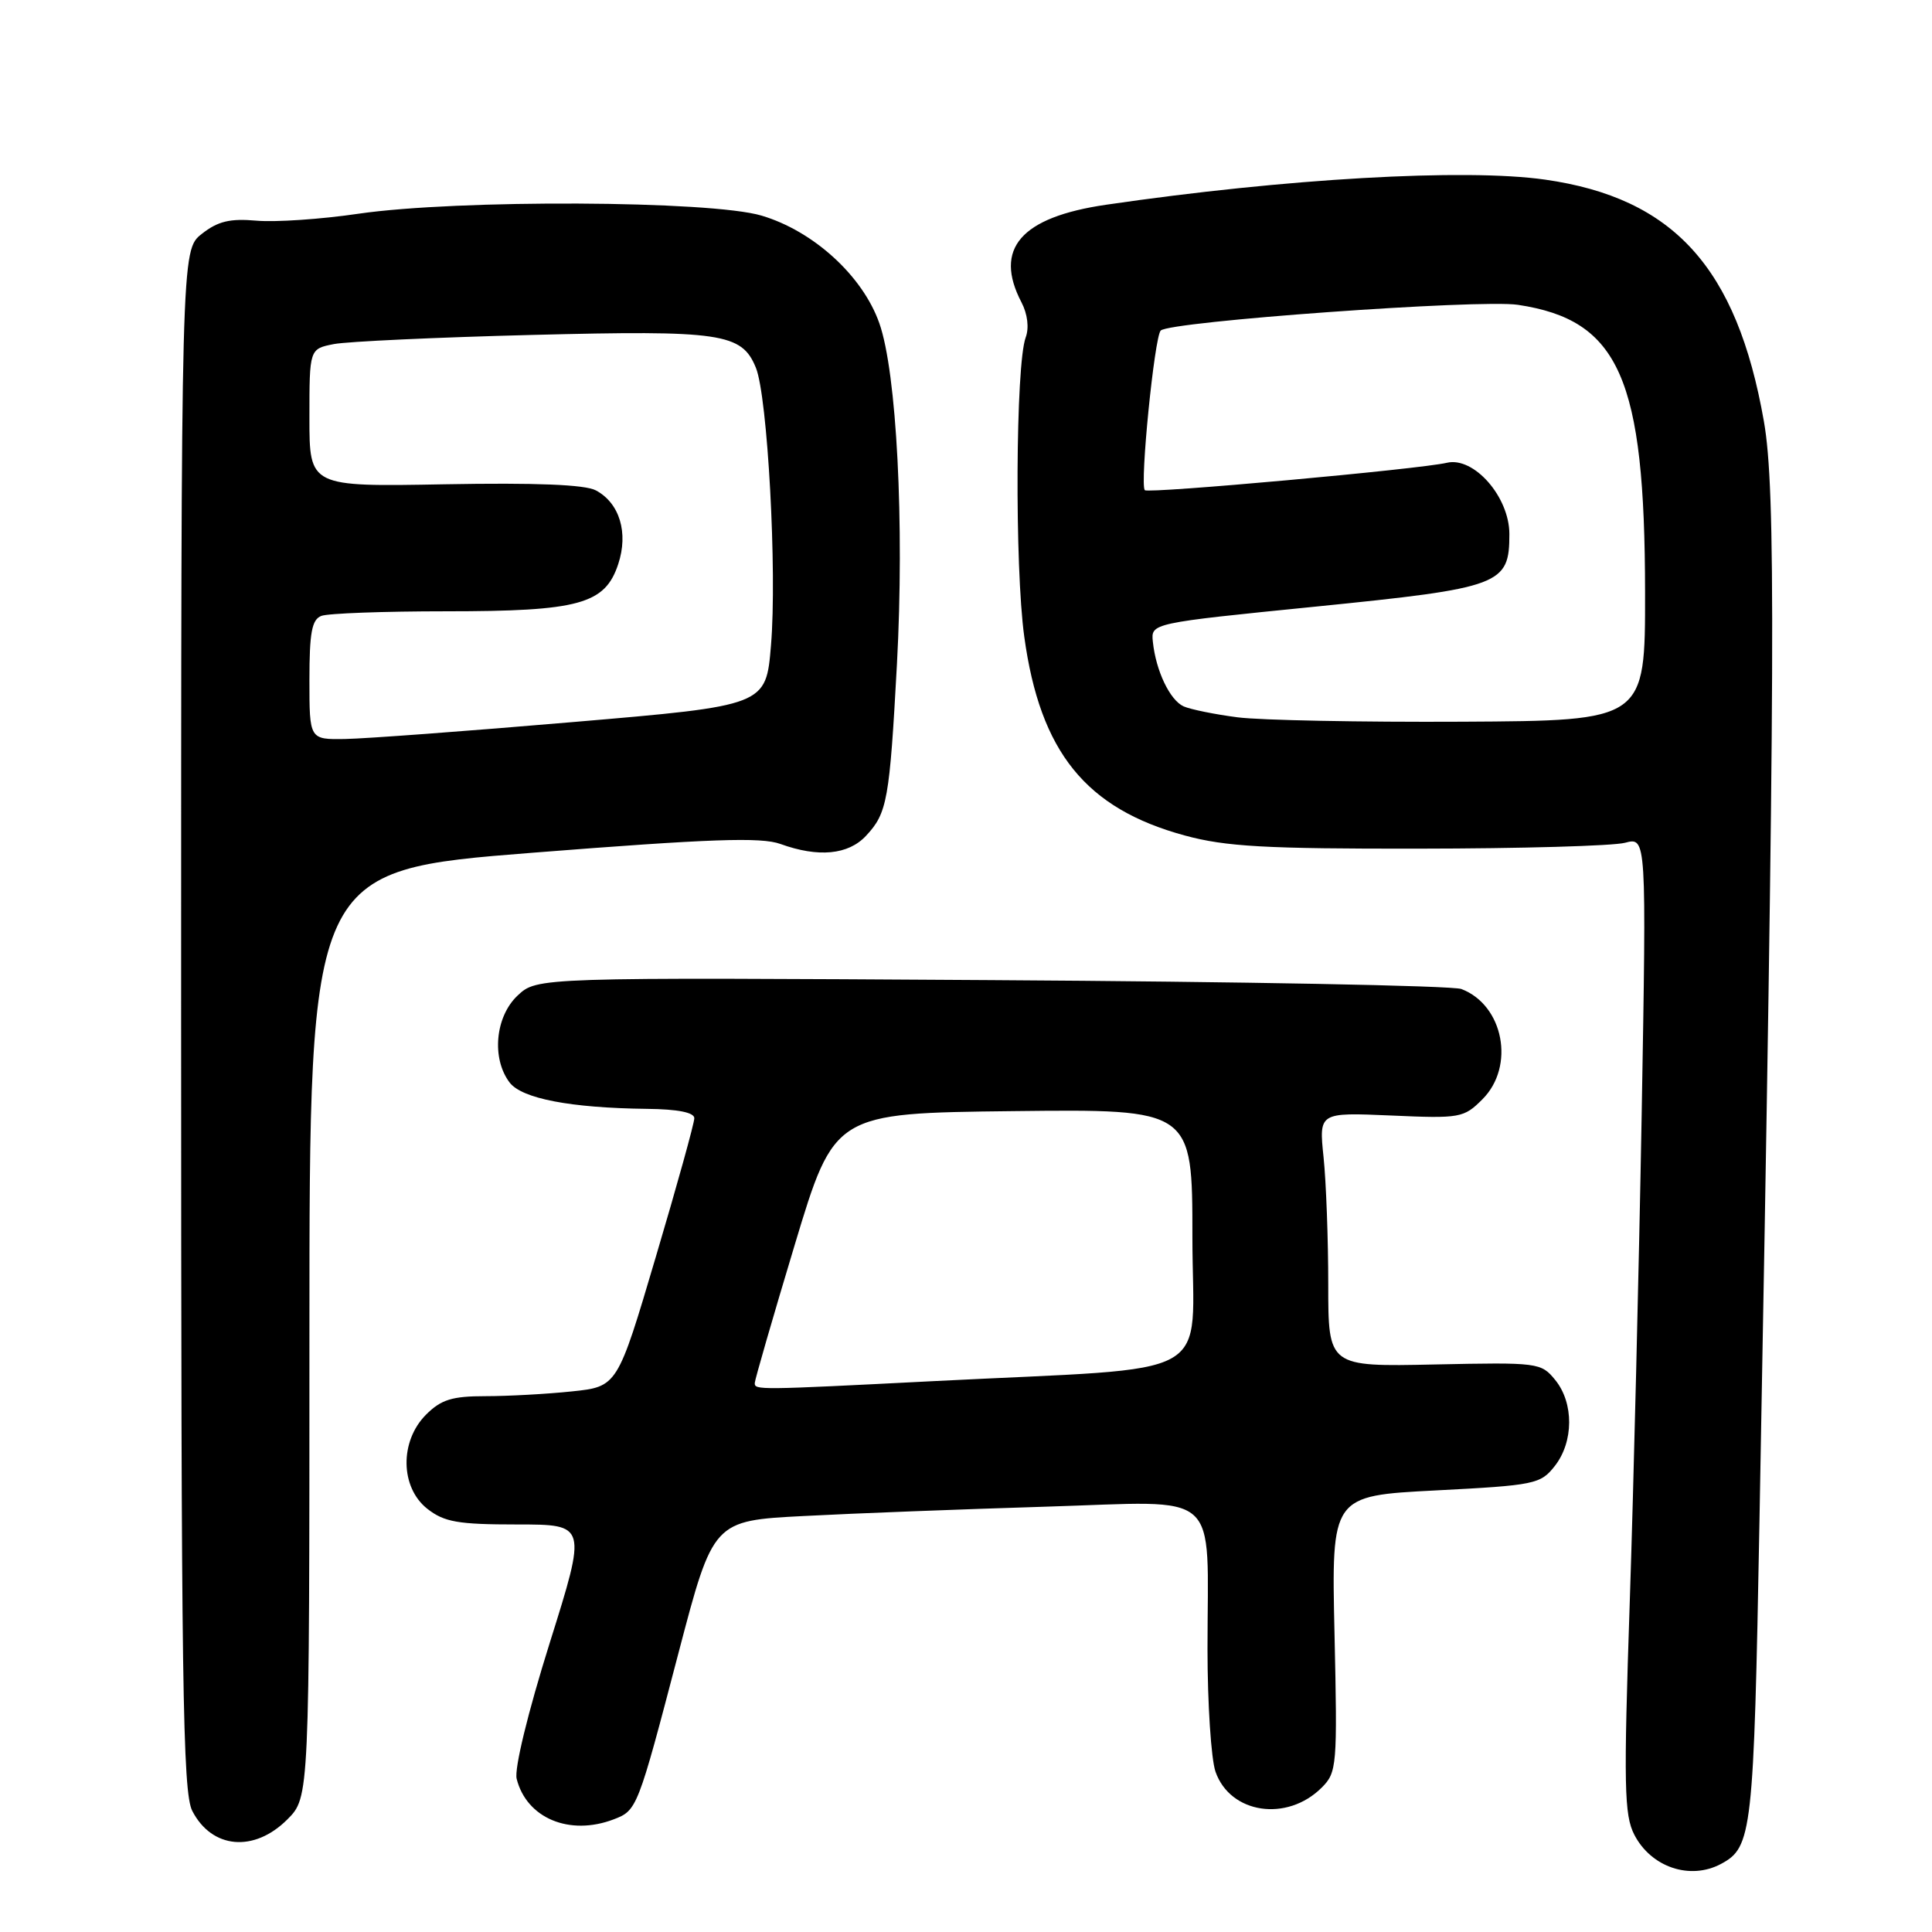 <?xml version="1.0" encoding="UTF-8" standalone="no"?>
<!DOCTYPE svg PUBLIC "-//W3C//DTD SVG 1.1//EN" "http://www.w3.org/Graphics/SVG/1.1/DTD/svg11.dtd" >
<svg xmlns="http://www.w3.org/2000/svg" xmlns:xlink="http://www.w3.org/1999/xlink" version="1.1" viewBox="0 0 256 256">
 <g >
 <path fill="currentColor"
d=" M 228.04 246.98 C 232.17 244.77 232.38 242.94 233.14 201.50 C 235.23 87.37 235.32 64.85 233.72 55.80 C 230.14 35.46 221.77 26.23 204.72 23.80 C 194.12 22.29 170.36 23.65 146.56 27.13 C 135.26 28.78 131.64 32.95 135.35 40.06 C 136.16 41.61 136.38 43.45 135.91 44.71 C 134.57 48.32 134.44 75.10 135.72 84.36 C 137.82 99.66 143.87 107.14 157.00 110.71 C 162.40 112.18 167.64 112.48 188.00 112.45 C 201.47 112.44 213.78 112.09 215.33 111.67 C 218.17 110.92 218.17 110.92 217.53 147.71 C 217.17 167.94 216.46 197.02 215.95 212.32 C 215.13 236.66 215.21 240.51 216.56 243.12 C 218.79 247.43 223.96 249.16 228.04 246.98 Z  M 38.08 241.08 C 41.00 238.15 41.00 238.15 41.00 176.74 C 41.00 115.32 41.00 115.32 70.59 112.99 C 94.12 111.14 100.84 110.90 103.41 111.83 C 108.44 113.65 112.40 113.27 114.75 110.75 C 117.57 107.74 117.87 106.02 118.85 88.00 C 119.85 69.39 118.82 49.32 116.51 42.81 C 114.30 36.55 107.79 30.61 100.91 28.57 C 94.17 26.56 60.63 26.41 47.50 28.32 C 42.55 29.05 36.47 29.46 33.99 29.24 C 30.48 28.93 28.87 29.31 26.74 30.99 C 24.00 33.15 24.00 33.15 24.00 135.12 C 24.00 223.17 24.20 237.49 25.48 239.96 C 28.08 244.99 33.67 245.49 38.08 241.08 Z  M 81.30 241.08 C 84.42 239.89 84.48 239.72 89.91 219.00 C 94.50 201.50 94.50 201.50 106.50 200.88 C 113.10 200.53 127.56 199.98 138.63 199.64 C 162.17 198.93 160.00 197.02 160.00 218.48 C 160.00 225.75 160.48 233.08 161.06 234.76 C 163.01 240.34 170.54 241.46 175.14 236.86 C 177.15 234.85 177.22 233.99 176.83 216.48 C 176.42 198.20 176.42 198.20 190.22 197.49 C 203.39 196.81 204.13 196.66 206.02 194.25 C 208.53 191.05 208.56 185.91 206.08 182.86 C 204.20 180.55 203.84 180.51 190.08 180.80 C 176.00 181.10 176.00 181.10 176.00 170.20 C 176.00 164.20 175.72 156.62 175.38 153.35 C 174.76 147.40 174.76 147.40 184.31 147.81 C 193.50 148.22 193.96 148.13 196.43 145.66 C 200.79 141.30 199.24 133.18 193.64 131.05 C 192.46 130.60 164.42 130.07 131.33 129.87 C 71.16 129.50 71.16 129.50 68.58 131.92 C 65.62 134.71 65.11 140.24 67.52 143.43 C 69.14 145.57 75.59 146.81 85.75 146.93 C 89.82 146.97 92.00 147.41 92.00 148.17 C 92.00 148.82 89.71 157.08 86.90 166.54 C 81.81 183.74 81.81 183.74 75.76 184.37 C 72.43 184.72 67.28 185.00 64.31 185.00 C 59.91 185.00 58.45 185.45 56.45 187.45 C 52.94 190.97 53.02 197.09 56.63 199.93 C 58.87 201.68 60.68 202.00 68.52 202.00 C 77.77 202.00 77.77 202.00 72.83 217.73 C 69.94 226.94 68.13 234.39 68.46 235.70 C 69.77 240.92 75.46 243.30 81.30 241.08 Z  M 164.00 95.05 C 160.97 94.66 157.75 94.00 156.84 93.60 C 155.02 92.78 153.16 88.89 152.76 85.04 C 152.50 82.57 152.50 82.57 174.32 80.38 C 198.93 77.90 200.00 77.50 200.00 70.77 C 200.00 65.84 195.30 60.48 191.72 61.32 C 188.15 62.17 152.09 65.44 151.69 64.95 C 151.02 64.15 152.97 44.63 153.80 43.80 C 155.01 42.59 196.05 39.63 201.13 40.39 C 214.56 42.41 217.96 50.09 217.98 78.50 C 218.00 95.50 218.00 95.50 193.75 95.63 C 180.41 95.70 167.03 95.44 164.00 95.05 Z  M 41.00 90.11 C 41.00 83.83 41.32 82.09 42.58 81.61 C 43.45 81.27 50.89 81.00 59.11 81.00 C 76.74 81.00 80.17 80.06 81.92 74.74 C 83.29 70.59 82.10 66.66 78.96 64.98 C 77.52 64.21 71.02 63.95 58.92 64.17 C 41.00 64.50 41.00 64.50 41.00 55.36 C 41.00 46.23 41.00 46.23 44.25 45.59 C 46.04 45.25 57.85 44.70 70.50 44.38 C 95.60 43.74 98.29 44.14 100.16 48.73 C 101.71 52.54 102.98 75.75 102.16 85.50 C 101.50 93.50 101.50 93.50 76.00 95.67 C 61.98 96.87 48.36 97.88 45.75 97.92 C 41.00 98.00 41.00 98.00 41.00 90.11 Z  M 100.01 183.25 C 100.02 182.84 102.39 174.62 105.29 165.00 C 110.56 147.50 110.56 147.50 134.28 147.23 C 158.00 146.96 158.00 146.96 158.00 163.90 C 158.00 183.28 161.97 181.06 123.84 183.00 C 100.28 184.20 100.00 184.20 100.01 183.25 Z "/>
</g>
</svg>